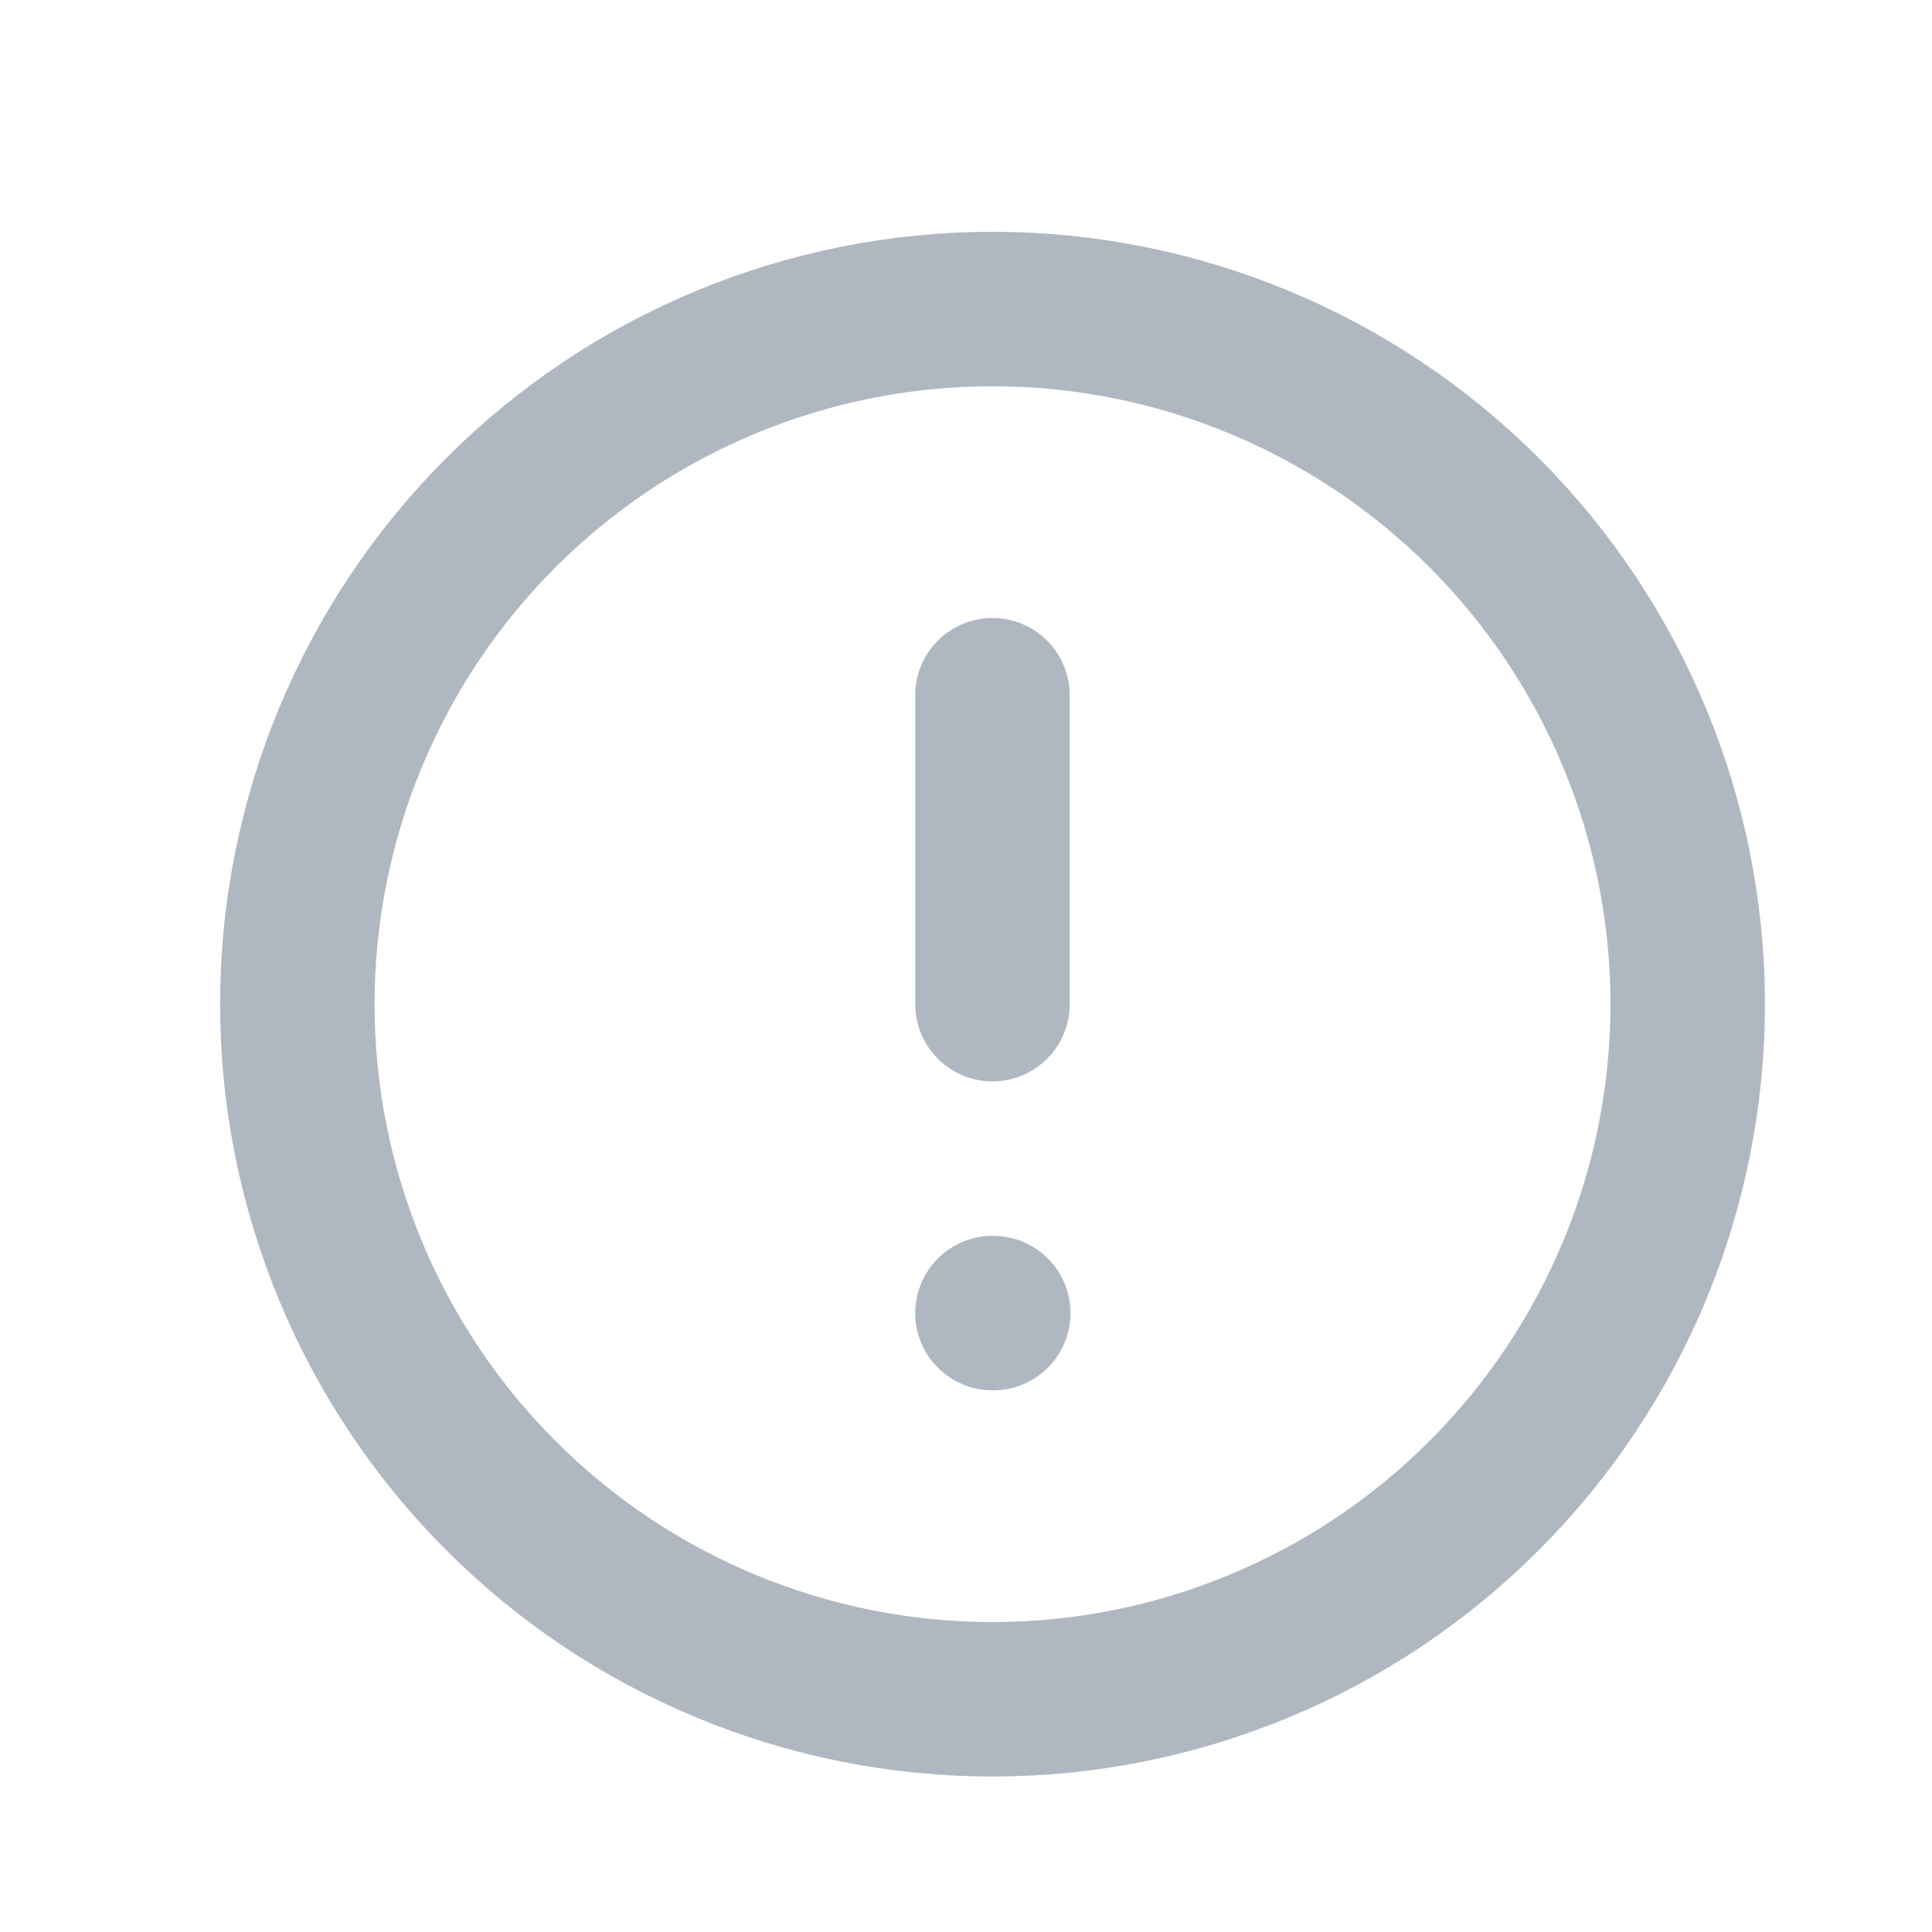 <svg width="20" height="20" viewBox="0 0 20 20" fill="none" xmlns="http://www.w3.org/2000/svg">
<g clip-path="url(#clip0_1364_428)">
<path d="M10.274 7.197V10.395M10.274 13.593H10.282M17.471 10.395C17.471 11.34 17.285 12.276 16.923 13.149C16.561 14.022 16.031 14.815 15.363 15.483C14.695 16.152 13.901 16.682 13.028 17.043C12.155 17.405 11.219 17.591 10.274 17.591C9.329 17.591 8.394 17.405 7.52 17.043C6.647 16.682 5.854 16.152 5.186 15.483C4.518 14.815 3.988 14.022 3.626 13.149C3.264 12.276 3.078 11.34 3.078 10.395C3.078 8.486 3.836 6.656 5.186 5.306C6.535 3.957 8.366 3.199 10.274 3.199C12.183 3.199 14.013 3.957 15.363 5.306C16.712 6.656 17.471 8.486 17.471 10.395Z" stroke="#AFB8C1" stroke-width="1.599" stroke-linecap="round" stroke-linejoin="round"/>
</g>
<defs>
<clipPath id="clip0_1364_428">
<rect width="19.19" height="19.19" fill="white" transform="translate(0.68 0.8)"/>
</clipPath>
</defs>
</svg>
